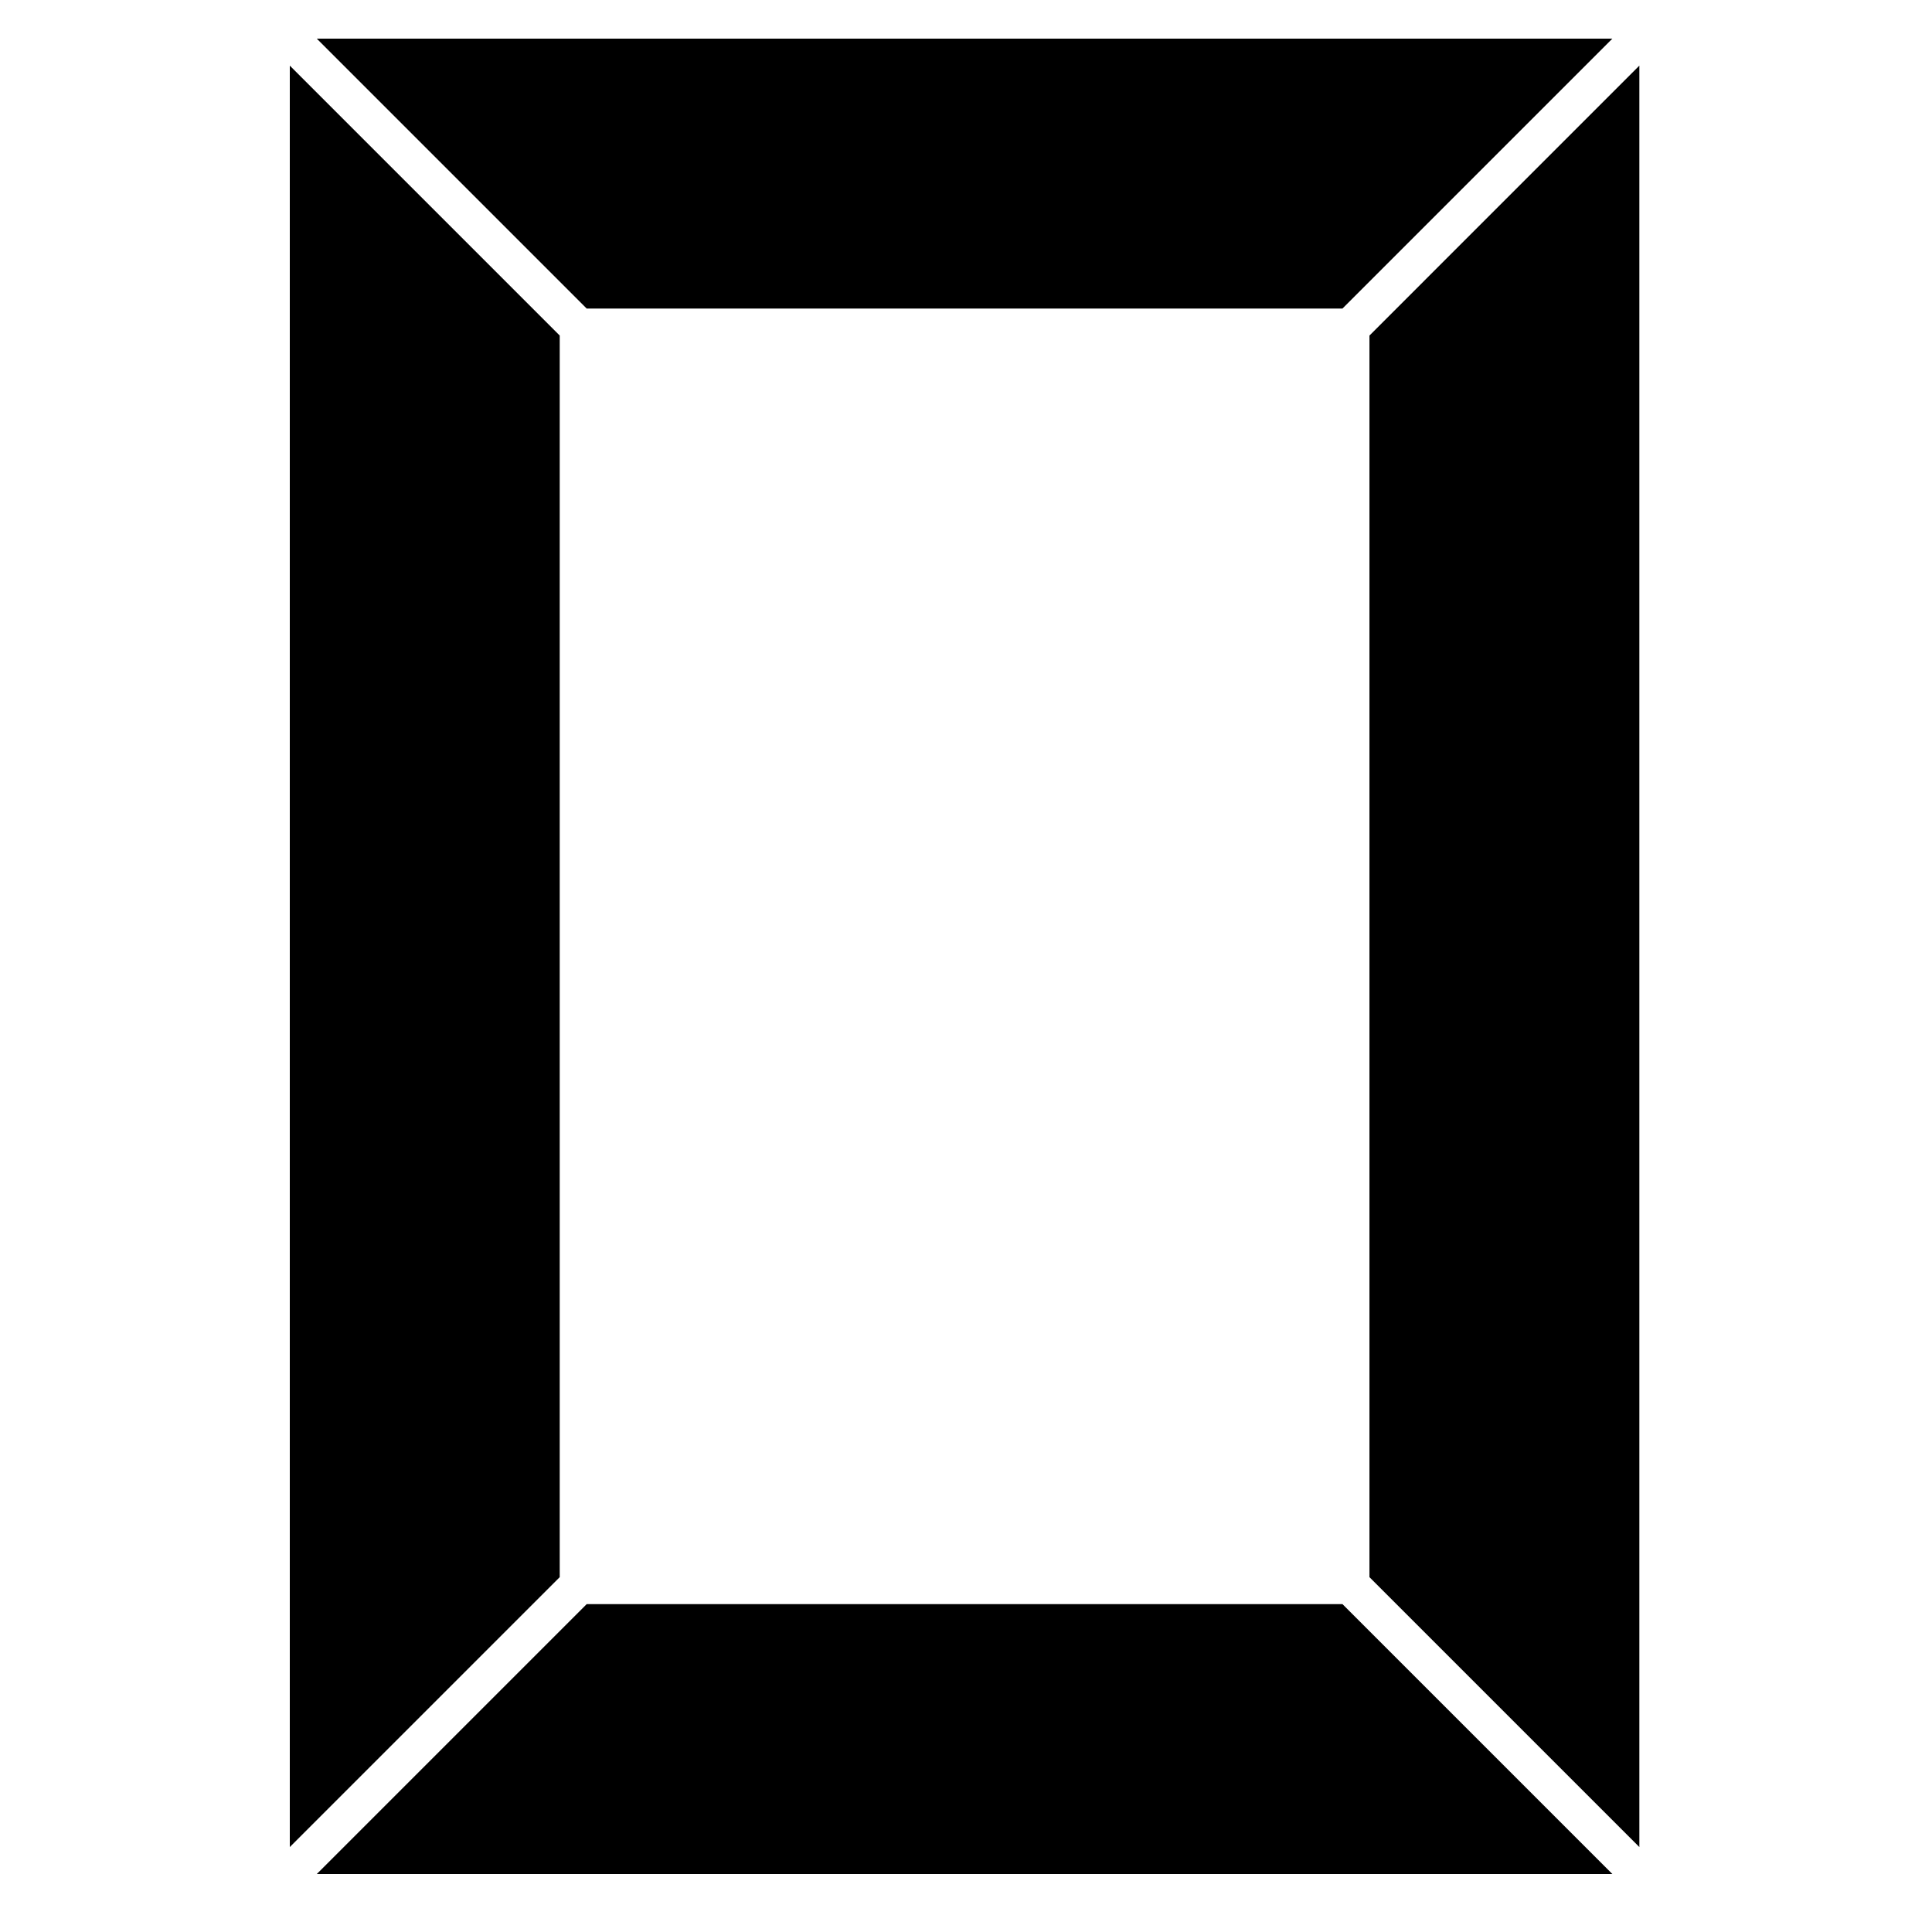 <svg xmlns="http://www.w3.org/2000/svg" xmlns:xlink="http://www.w3.org/1999/xlink" version="1.1" id="Layer_1" x="0px" y="0px" width="100px" height="100px" viewBox="0 0 100 100" enable-background="new 0 0 100 100" xml:space="preserve">
<polygon points="15,3.397 28.971,17.368 28.971,81.633 15,95.603 "/>
<polygon points="16.397,2 30.368,15.971 69.485,15.971 83.456,2 "/>
<polygon points="84.853,95.603 70.883,81.633 70.883,17.368 84.853,3.397 "/>
<polygon points="16.397,97 30.368,83.029 69.485,83.029 83.456,97 "/>
</svg>